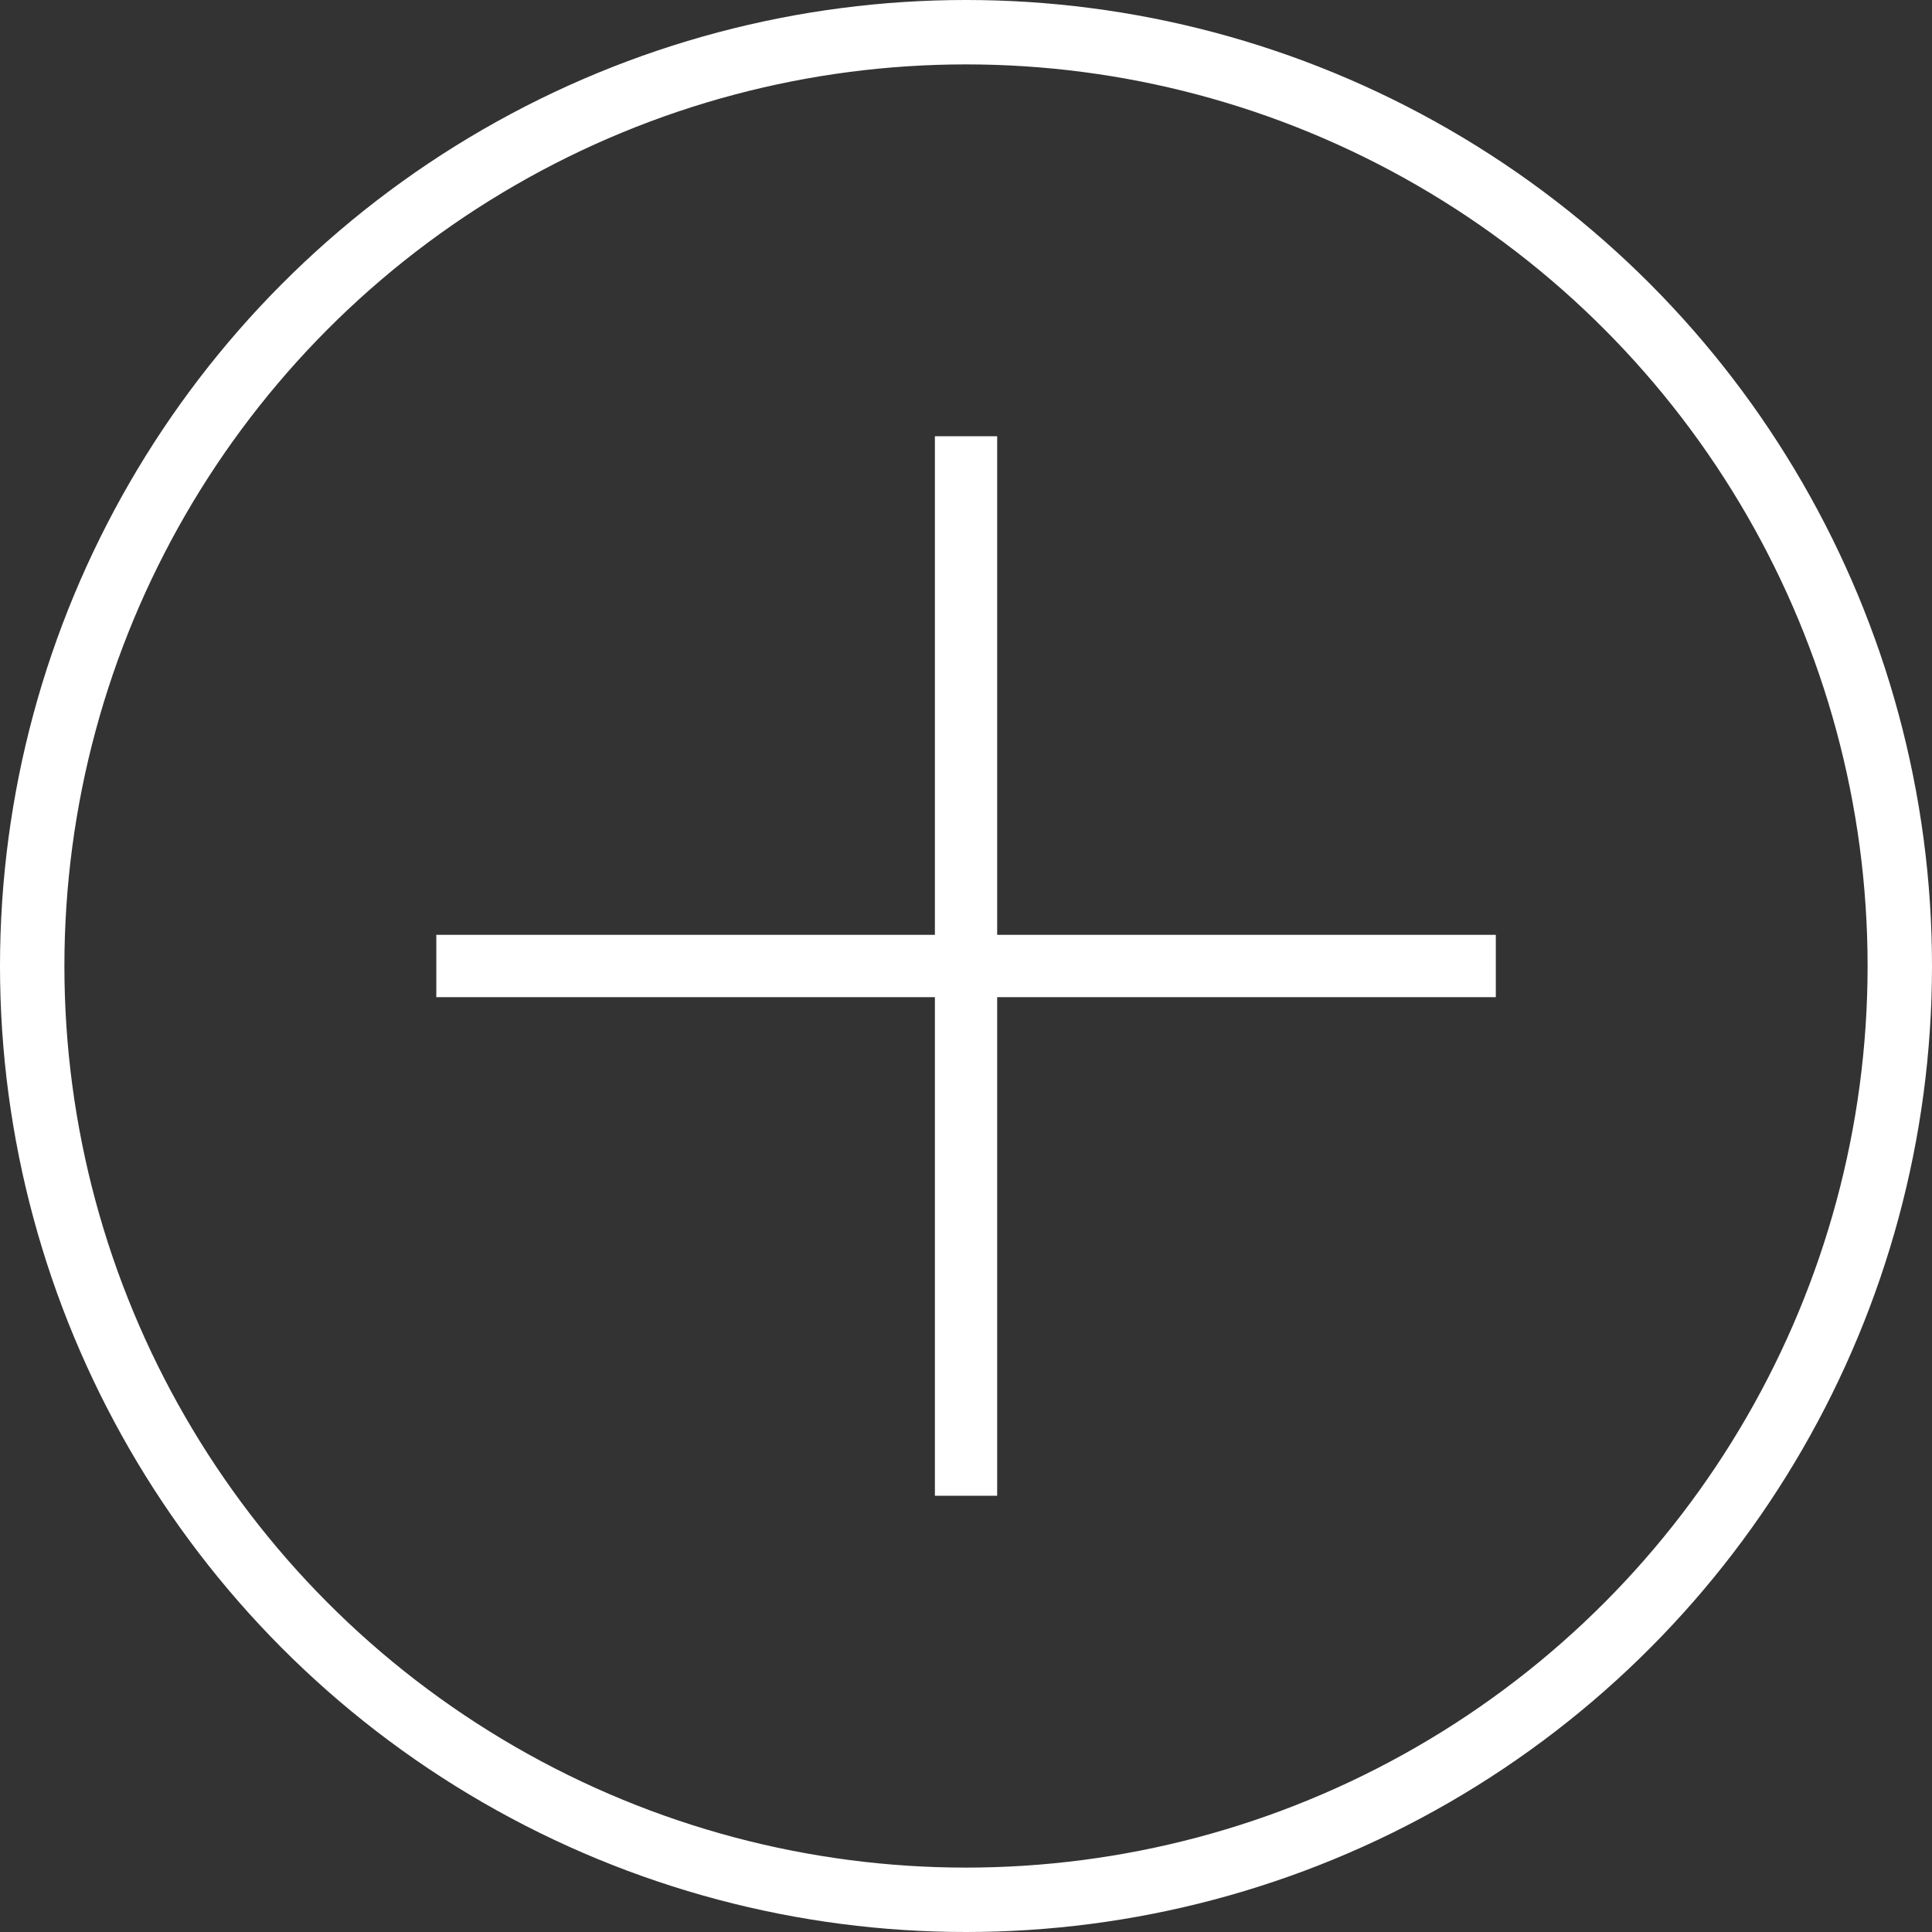 <svg width="30" height="30" viewBox="0 0 30 30" fill="none" xmlns="http://www.w3.org/2000/svg">
<rect x="0" y="0" width="30" height="30" fill="#333333" stroke="none"/>
<circle cx="15" cy="15" r="14.5" stroke="white"/>
<path fill-rule="evenodd" clip-rule="evenodd" d="M14.517 23.226L14.517 6.774H15.484L15.484 23.226H14.517Z" fill="white"/>
<path fill-rule="evenodd" clip-rule="evenodd" d="M6.775 14.516L23.227 14.516L23.227 15.484L6.775 15.484L6.775 14.516Z" fill="white"/>
</svg>
